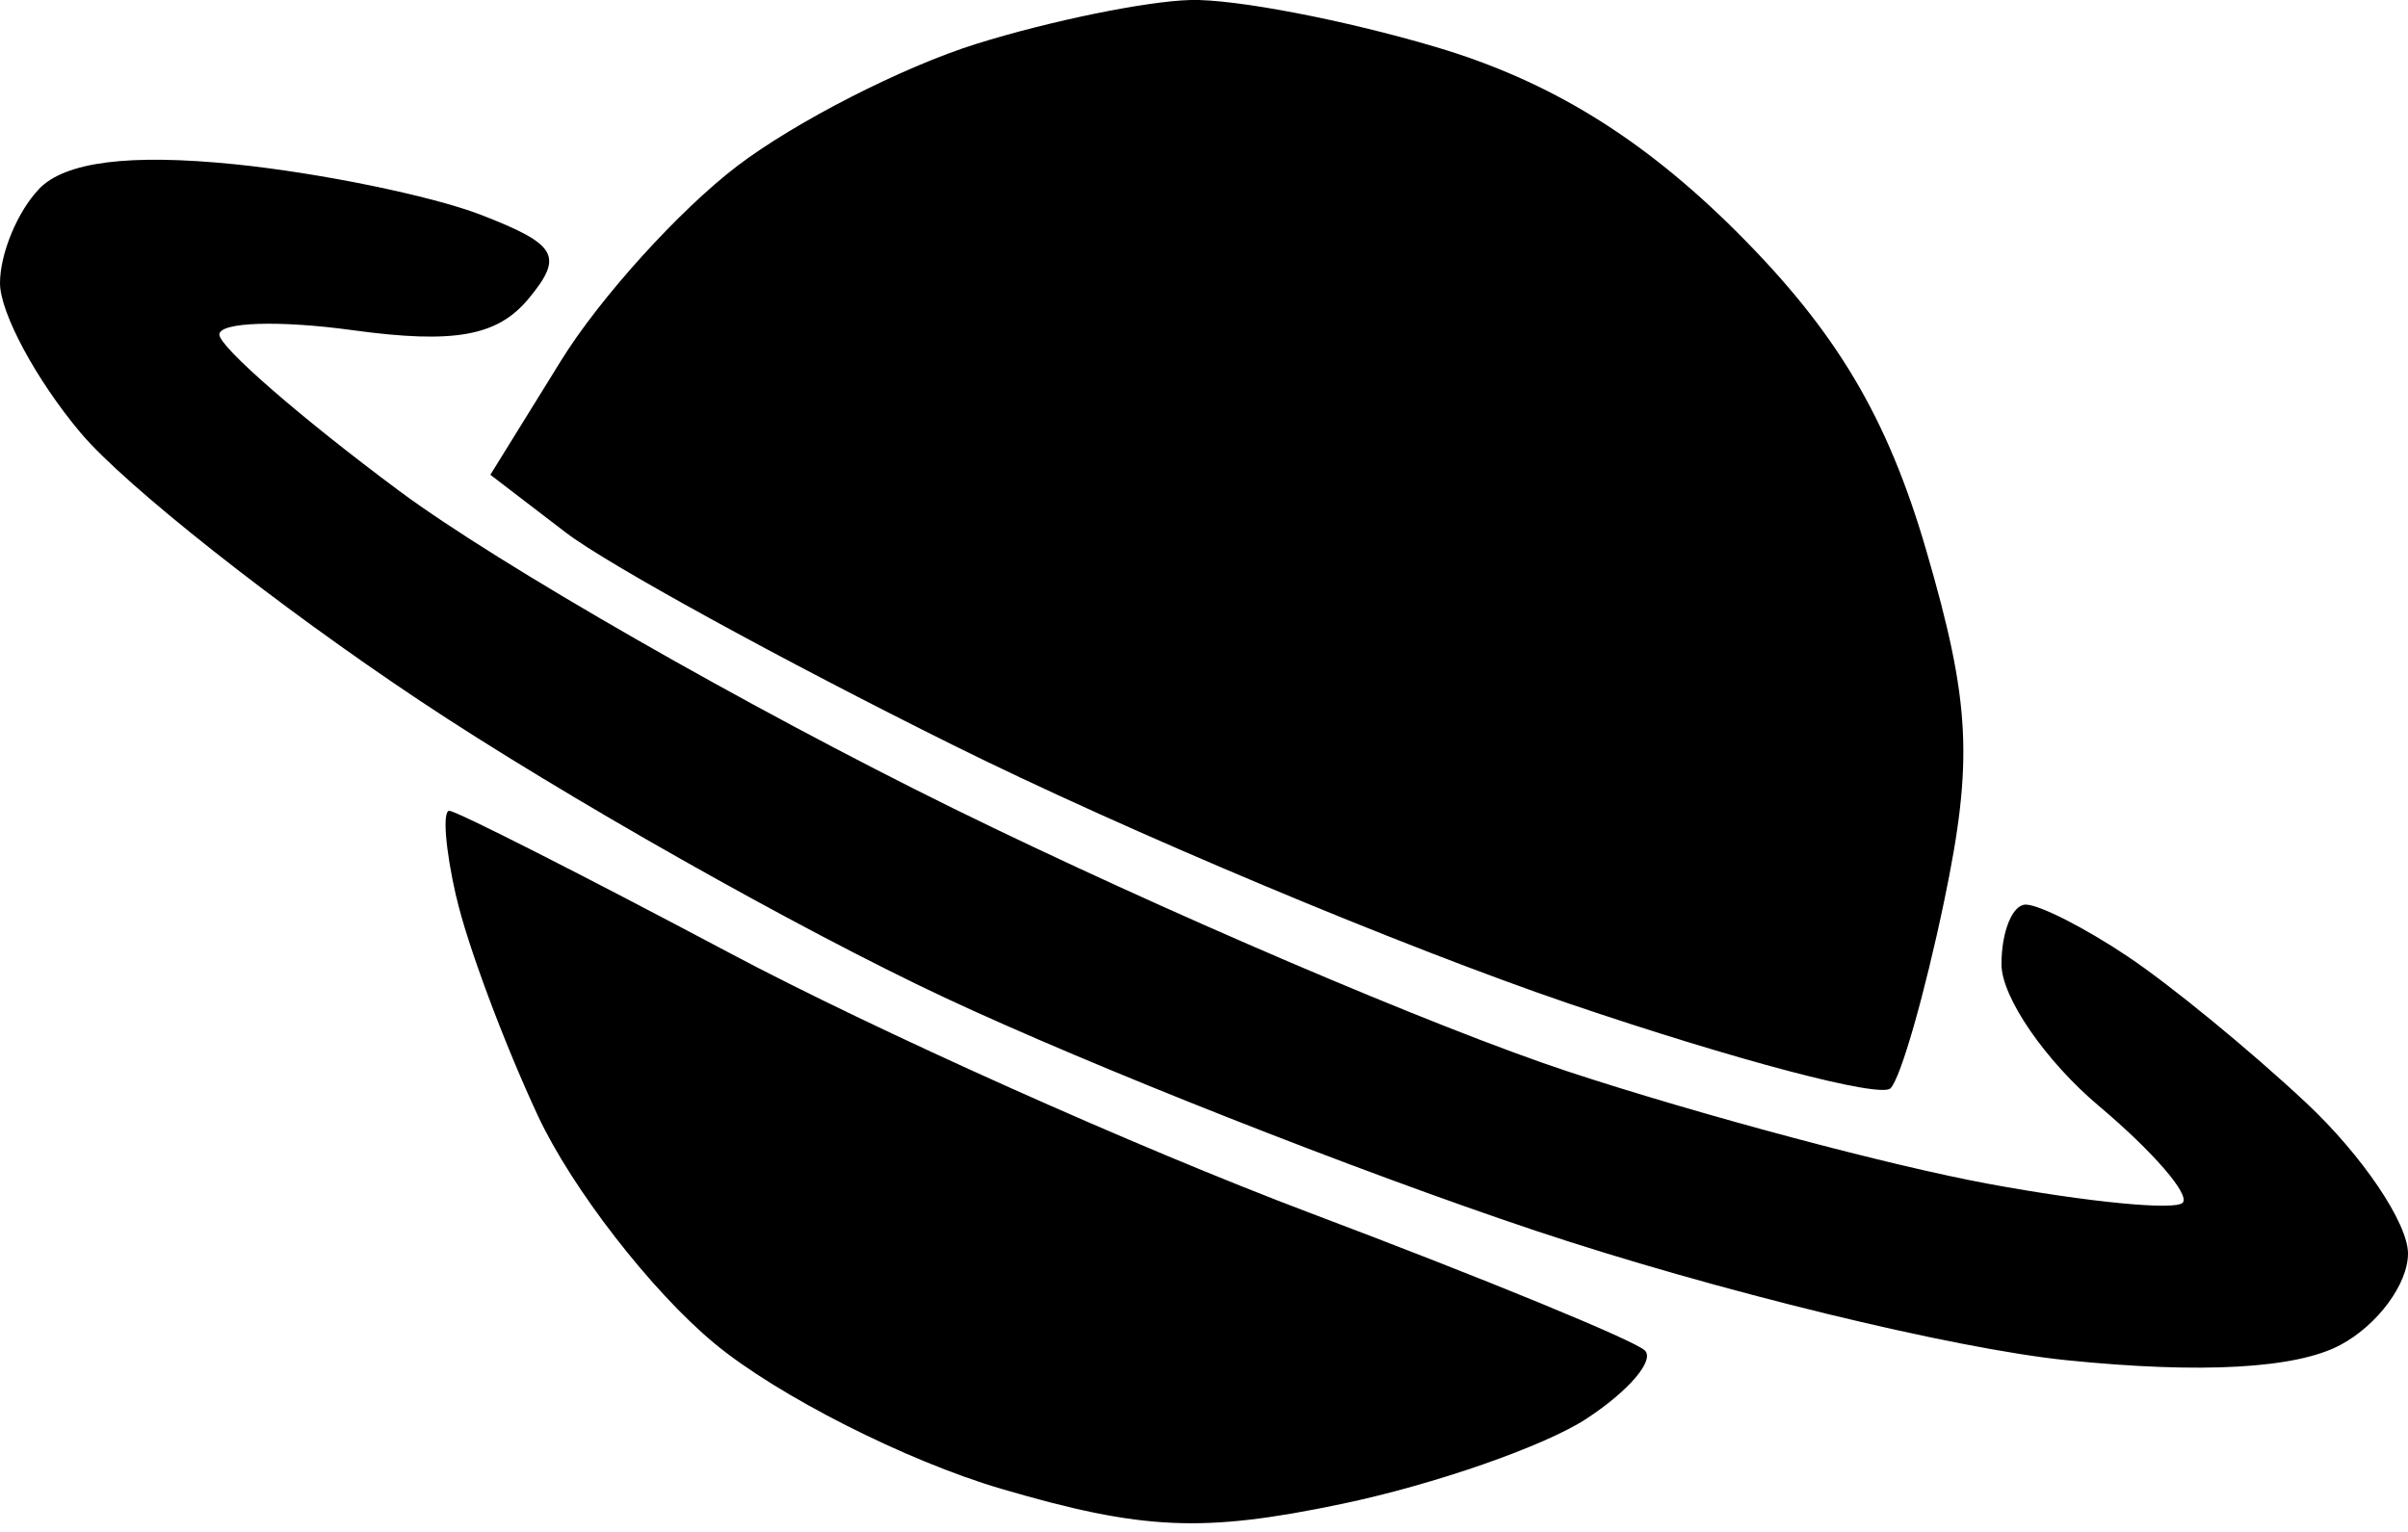 <svg width="22" height="14" viewBox="0 0 22 14" xmlns="http://www.w3.org/2000/svg">
  <path fill="currentColor" d="M8.92.401c-.672.21-1.656.713-2.187 1.118-.53.405-1.254 1.205-1.608 1.778L4.48 4.339l.688.527c.378.29 1.974 1.166 3.545 1.946 1.572.781 4.103 1.843 5.625 2.361 1.522.517 2.842.865 2.934.773.093-.092.313-.862.49-1.71.268-1.284.241-1.818-.163-3.205-.355-1.218-.82-2-1.73-2.91-.862-.86-1.71-1.383-2.753-1.692-.828-.246-1.837-.44-2.24-.429-.404.011-1.284.191-1.956.401ZM.358 1.726C.161 1.93 0 2.317 0 2.588c0 .27.332.887.737 1.368.406.482 1.802 1.585 3.104 2.451 1.3.866 3.456 2.085 4.79 2.71s3.762 1.584 5.397 2.13c1.635.546 3.82 1.079 4.855 1.184 1.231.125 2.095.077 2.5-.14.339-.181.617-.557.617-.835 0-.278-.418-.897-.929-1.376-.51-.478-1.246-1.082-1.635-1.341-.388-.26-.806-.472-.928-.472s-.222.246-.222.546c0 .3.402.884.893 1.297.491.414.834.81.762.882-.071.072-.87-.006-1.773-.173-.904-.167-2.63-.628-3.835-1.024C13.13 9.399 10.6 8.317 8.714 7.39 6.83 6.463 4.548 5.156 3.647 4.486c-.901-.67-1.64-1.313-1.643-1.428-.002-.115.547-.133 1.221-.04.923.126 1.319.055 1.603-.287.325-.392.265-.497-.44-.77-.45-.172-1.46-.38-2.245-.46-.961-.097-1.546-.023-1.786.225Zm3.811 6.47c.098.432.434 1.332.745 2 .312.668 1.038 1.604 1.613 2.081.575.477 1.753 1.074 2.617 1.328 1.295.38 1.842.405 3.111.14.847-.177 1.855-.528 2.24-.78.384-.252.624-.532.533-.623-.09-.09-1.465-.656-3.054-1.255-1.589-.6-3.983-1.672-5.32-2.384C5.315 7.992 4.169 7.41 4.105 7.41c-.064 0-.036.353.063.786Z"/>
</svg>
